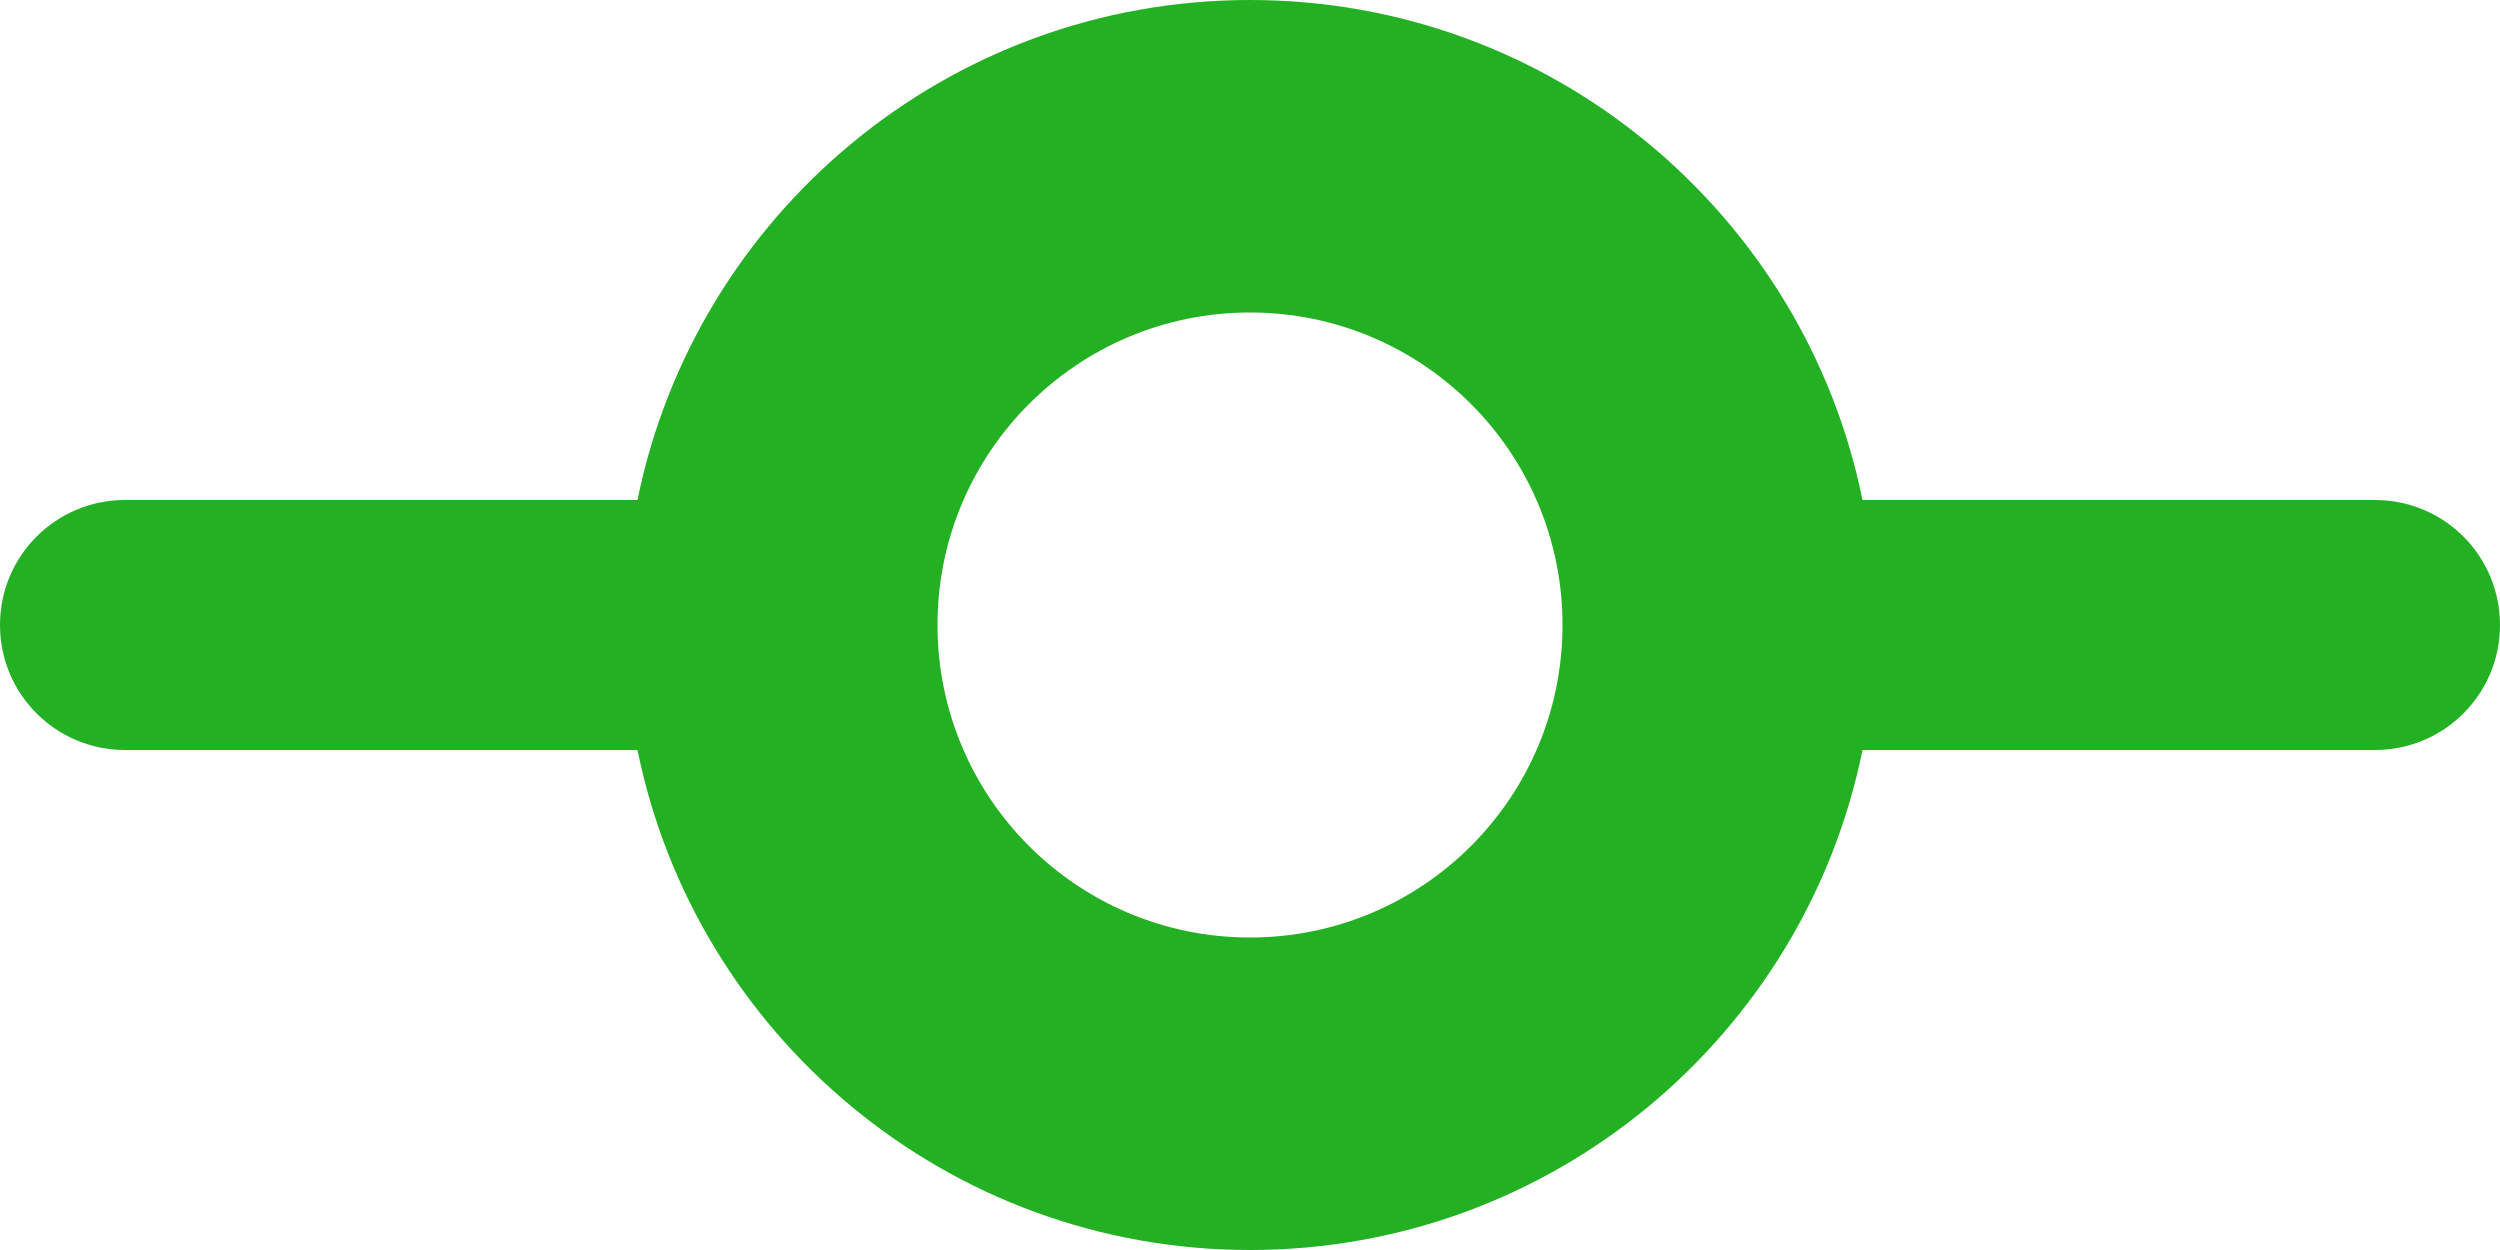 <svg width="640" height="320" viewBox="0 0 640 320" fill="none" xmlns="http://www.w3.org/2000/svg">
<path d="M320 240C364.2 240 400 204.2 400 160C400 115.8 364.2 80 320 80C275.8 80 240 115.8 240 160C240 204.2 275.8 240 320 240ZM476.8 192C462 265 397.4 320 320 320C242.6 320 178 265 163.2 192H32C14.3 192 0 177.7 0 160C0 142.3 14.3 128 32 128H163.2C178 55 242.6 0 320 0C397.4 0 462 55 476.8 128H608C625.7 128 640 142.3 640 160C640 177.7 625.7 192 608 192H476.8Z" fill="#23B123"/>
</svg>
